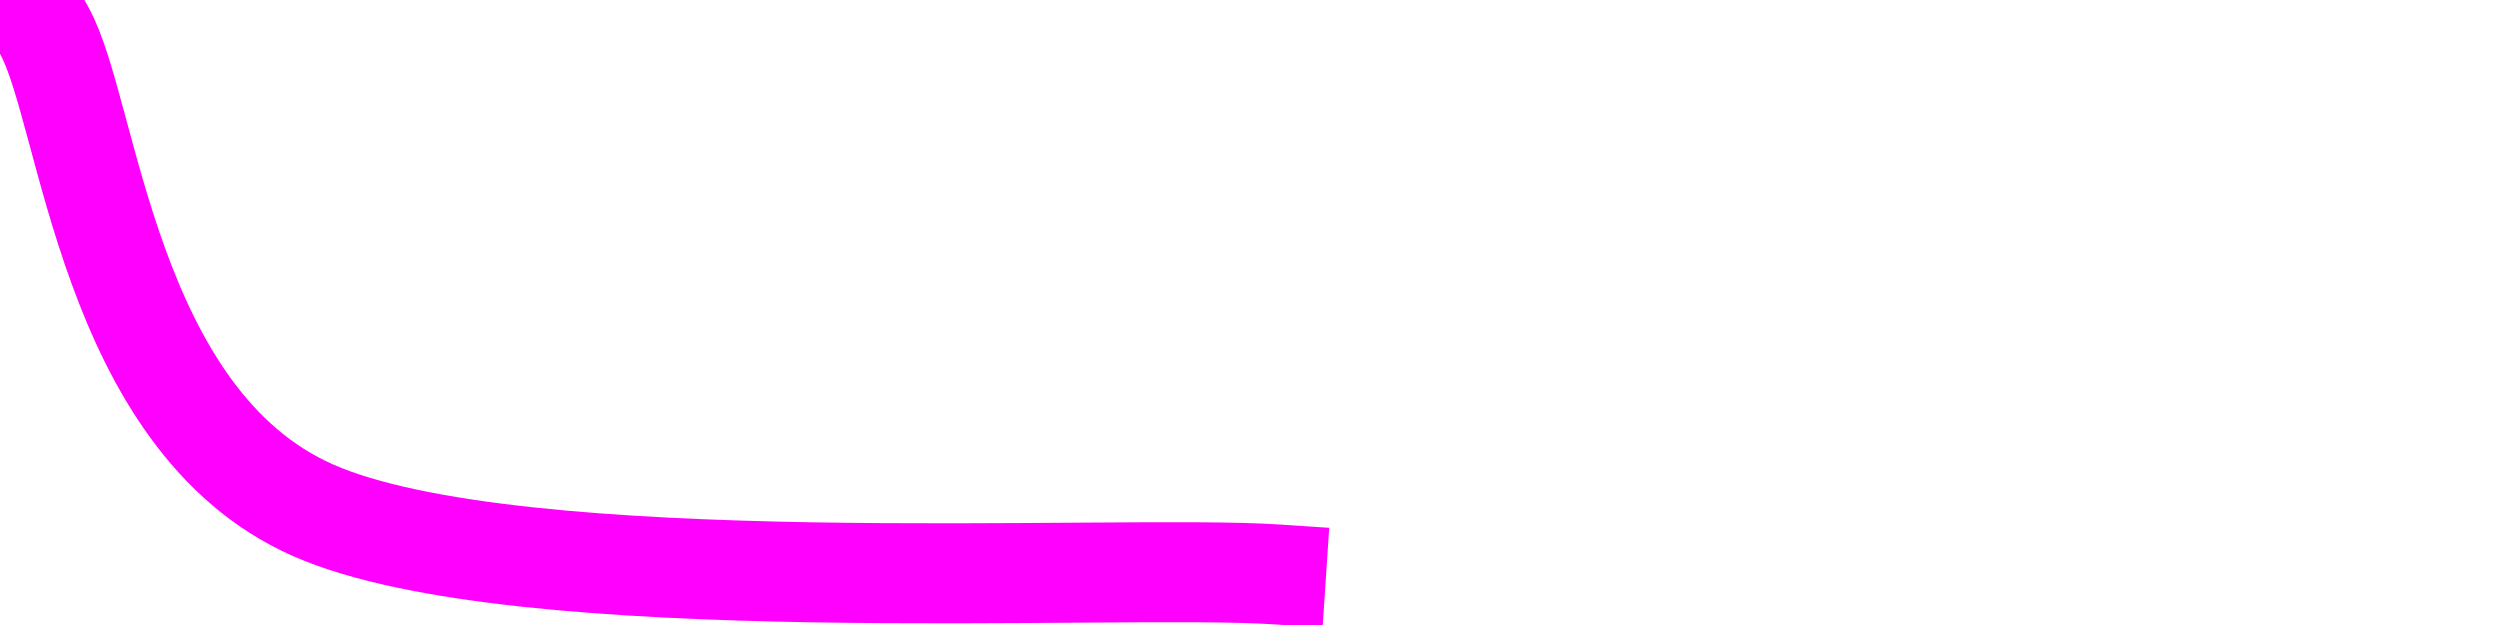 <svg version="1.1" viewBox="0.0 0.0 200.0 50.0" fill="none" stroke="none" stroke-linecap="square" stroke-miterlimit="10" xmlns:xlink="http://www.w3.org/1999/xlink" xmlns="http://www.w3.org/2000/svg"><clipPath id="p.0"><path d="m0 0l200.0 0l0 50.0l-200.0 0l0 -50.0z" clip-rule="nonzero"/></clipPath><g clip-path="url(#p.0)"><path fill="#000000" fill-opacity="0.0" d="m0 0l200.0 0l0 50.0l-200.0 0z" fill-rule="evenodd"/><path fill="#000000" fill-opacity="0.0" d="m3.549 2.467c3.583 6.393 5.078 31.11 21.5 38.357c16.422 7.247 64.192 4.273 77.031 5.127" fill-rule="evenodd"/><path stroke="#ff00ff" stroke-width="8.0" stroke-linejoin="round" stroke-linecap="butt" d="m3.549 2.467c3.583 6.393 5.078 31.11 21.5 38.357c16.422 7.247 64.192 4.273 77.031 5.127" fill-rule="evenodd"/></g></svg>